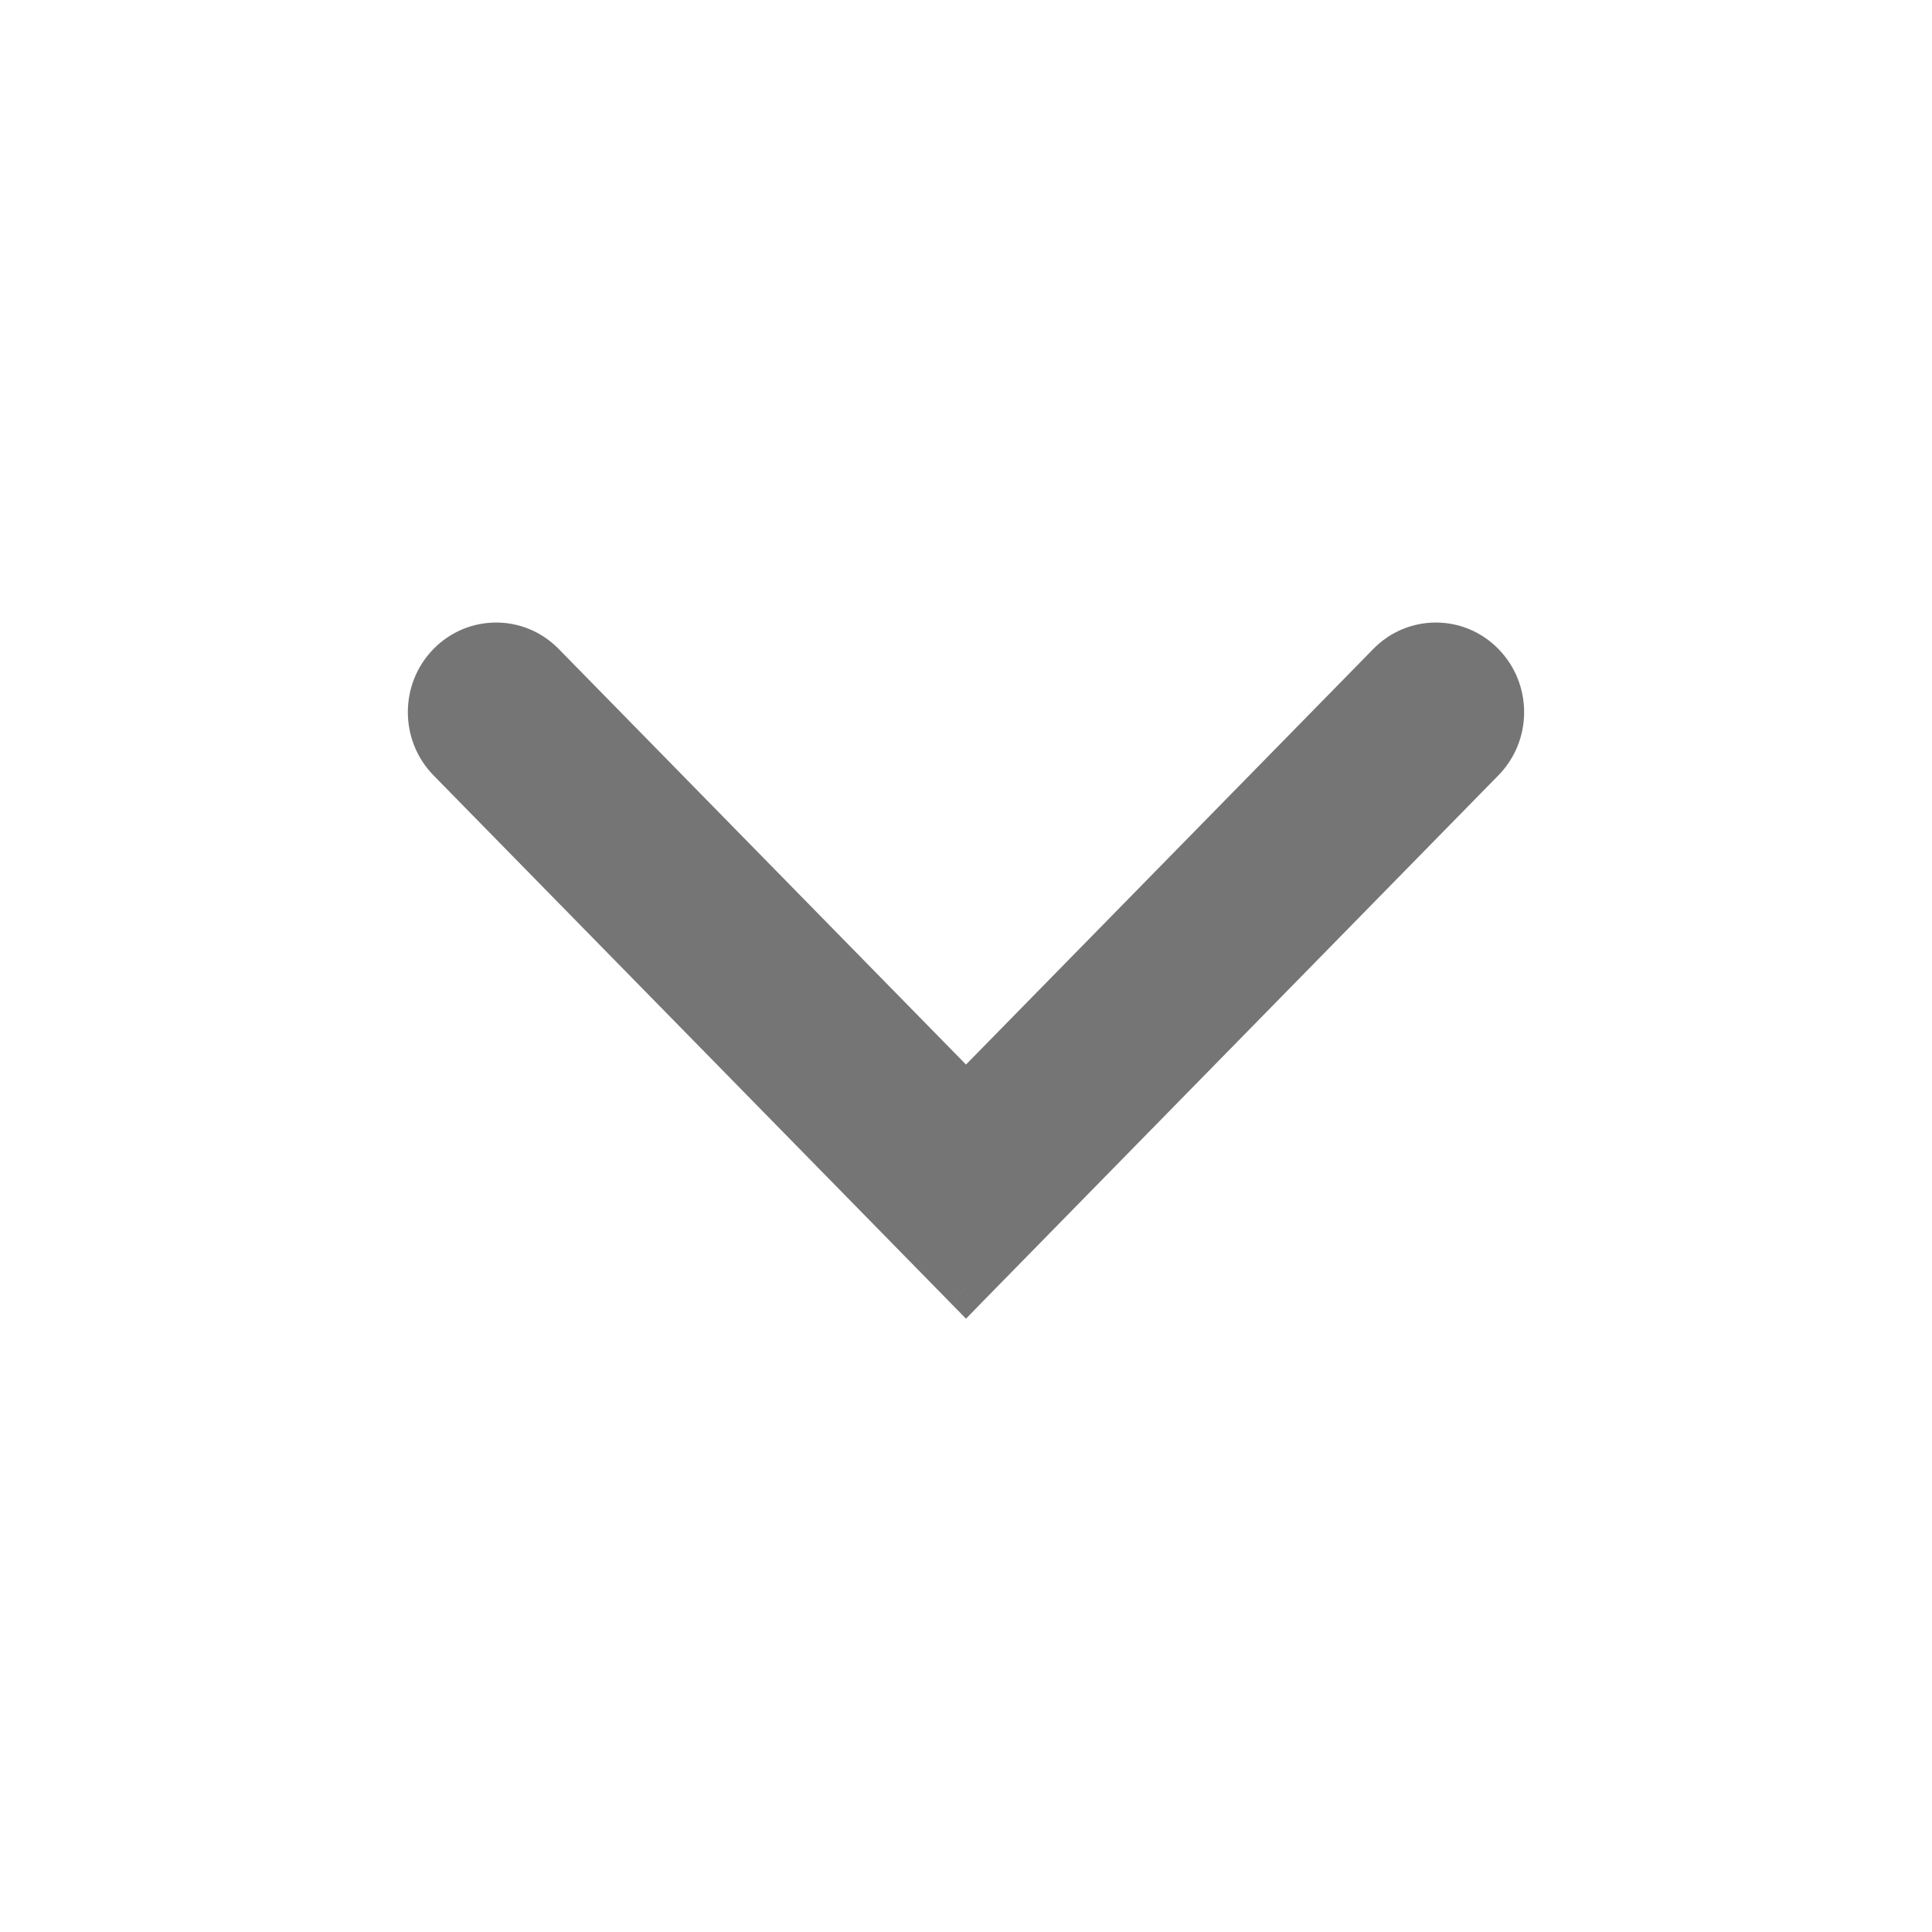 <svg xmlns="http://www.w3.org/2000/svg" width="18" height="18" viewBox="0 0 18 18" fill="none">
    <mask id="path-2-outside-1_7358_8781" maskUnits="userSpaceOnUse" x="3" y="5" width="12" height="8" fill="black">
        <rect fill="white" x="3" y="5" width="12" height="8"/>
        <path fill-rule="evenodd" clip-rule="evenodd" d="M9 10.204L12.938 6.186C13.181 5.938 13.575 5.938 13.818 6.186C14.061 6.434 14.061 6.836 13.818 7.084L9 12L8.12 11.102L8.12 11.102L4.182 7.084C3.939 6.836 3.939 6.434 4.182 6.186C4.425 5.938 4.819 5.938 5.062 6.186L9 10.204Z"/>
    </mask>
    <path fill-rule="evenodd" clip-rule="evenodd" d="M9 10.204L12.938 6.186C13.181 5.938 13.575 5.938 13.818 6.186C14.061 6.434 14.061 6.836 13.818 7.084L9 12L8.12 11.102L8.12 11.102L4.182 7.084C3.939 6.836 3.939 6.434 4.182 6.186C4.425 5.938 4.819 5.938 5.062 6.186L9 10.204Z" fill="#757575"/>
    <path d="M9 10.204L8.857 10.344L9 10.49L9.143 10.344L9 10.204ZM12.938 6.186L13.081 6.326L12.938 6.186ZM13.818 6.186L13.96 6.046H13.96L13.818 6.186ZM13.818 7.084L13.96 7.224L13.818 7.084ZM9 12L8.857 12.14L9 12.286L9.142 12.14L9 12ZM8.12 11.102L7.977 10.962L7.84 11.102L7.977 11.242L8.12 11.102ZM8.12 11.102L8.263 11.242L8.4 11.102L8.263 10.962L8.12 11.102ZM4.182 7.084L4.039 7.224L4.182 7.084ZM4.182 6.186L4.325 6.326L4.182 6.186ZM5.062 6.186L5.205 6.046L5.062 6.186ZM9.143 10.344L13.081 6.326L12.795 6.046L8.857 10.064L9.143 10.344ZM13.081 6.326C13.245 6.158 13.51 6.158 13.675 6.326L13.96 6.046C13.639 5.718 13.116 5.718 12.795 6.046L13.081 6.326ZM13.675 6.326C13.842 6.496 13.842 6.774 13.675 6.944L13.96 7.224C14.28 6.898 14.28 6.372 13.96 6.046L13.675 6.326ZM13.675 6.944L8.857 11.86L9.142 12.14L13.96 7.224L13.675 6.944ZM9.142 11.86L8.262 10.962L7.977 11.242L8.857 12.14L9.142 11.86ZM8.263 11.242L8.263 11.242L7.977 10.962L7.977 10.962L8.263 11.242ZM8.263 10.962L4.325 6.944L4.039 7.224L7.977 11.242L8.263 10.962ZM4.325 6.944C4.158 6.774 4.158 6.496 4.325 6.326L4.039 6.046C3.72 6.372 3.72 6.898 4.039 7.224L4.325 6.944ZM4.325 6.326C4.49 6.158 4.755 6.158 4.919 6.326L5.205 6.046C4.884 5.718 4.361 5.718 4.039 6.046L4.325 6.326ZM4.919 6.326L8.857 10.344L9.143 10.064L5.205 6.046L4.919 6.326Z" fill="#757575" mask="url(#path-2-outside-1_7358_8781)"/>
</svg>